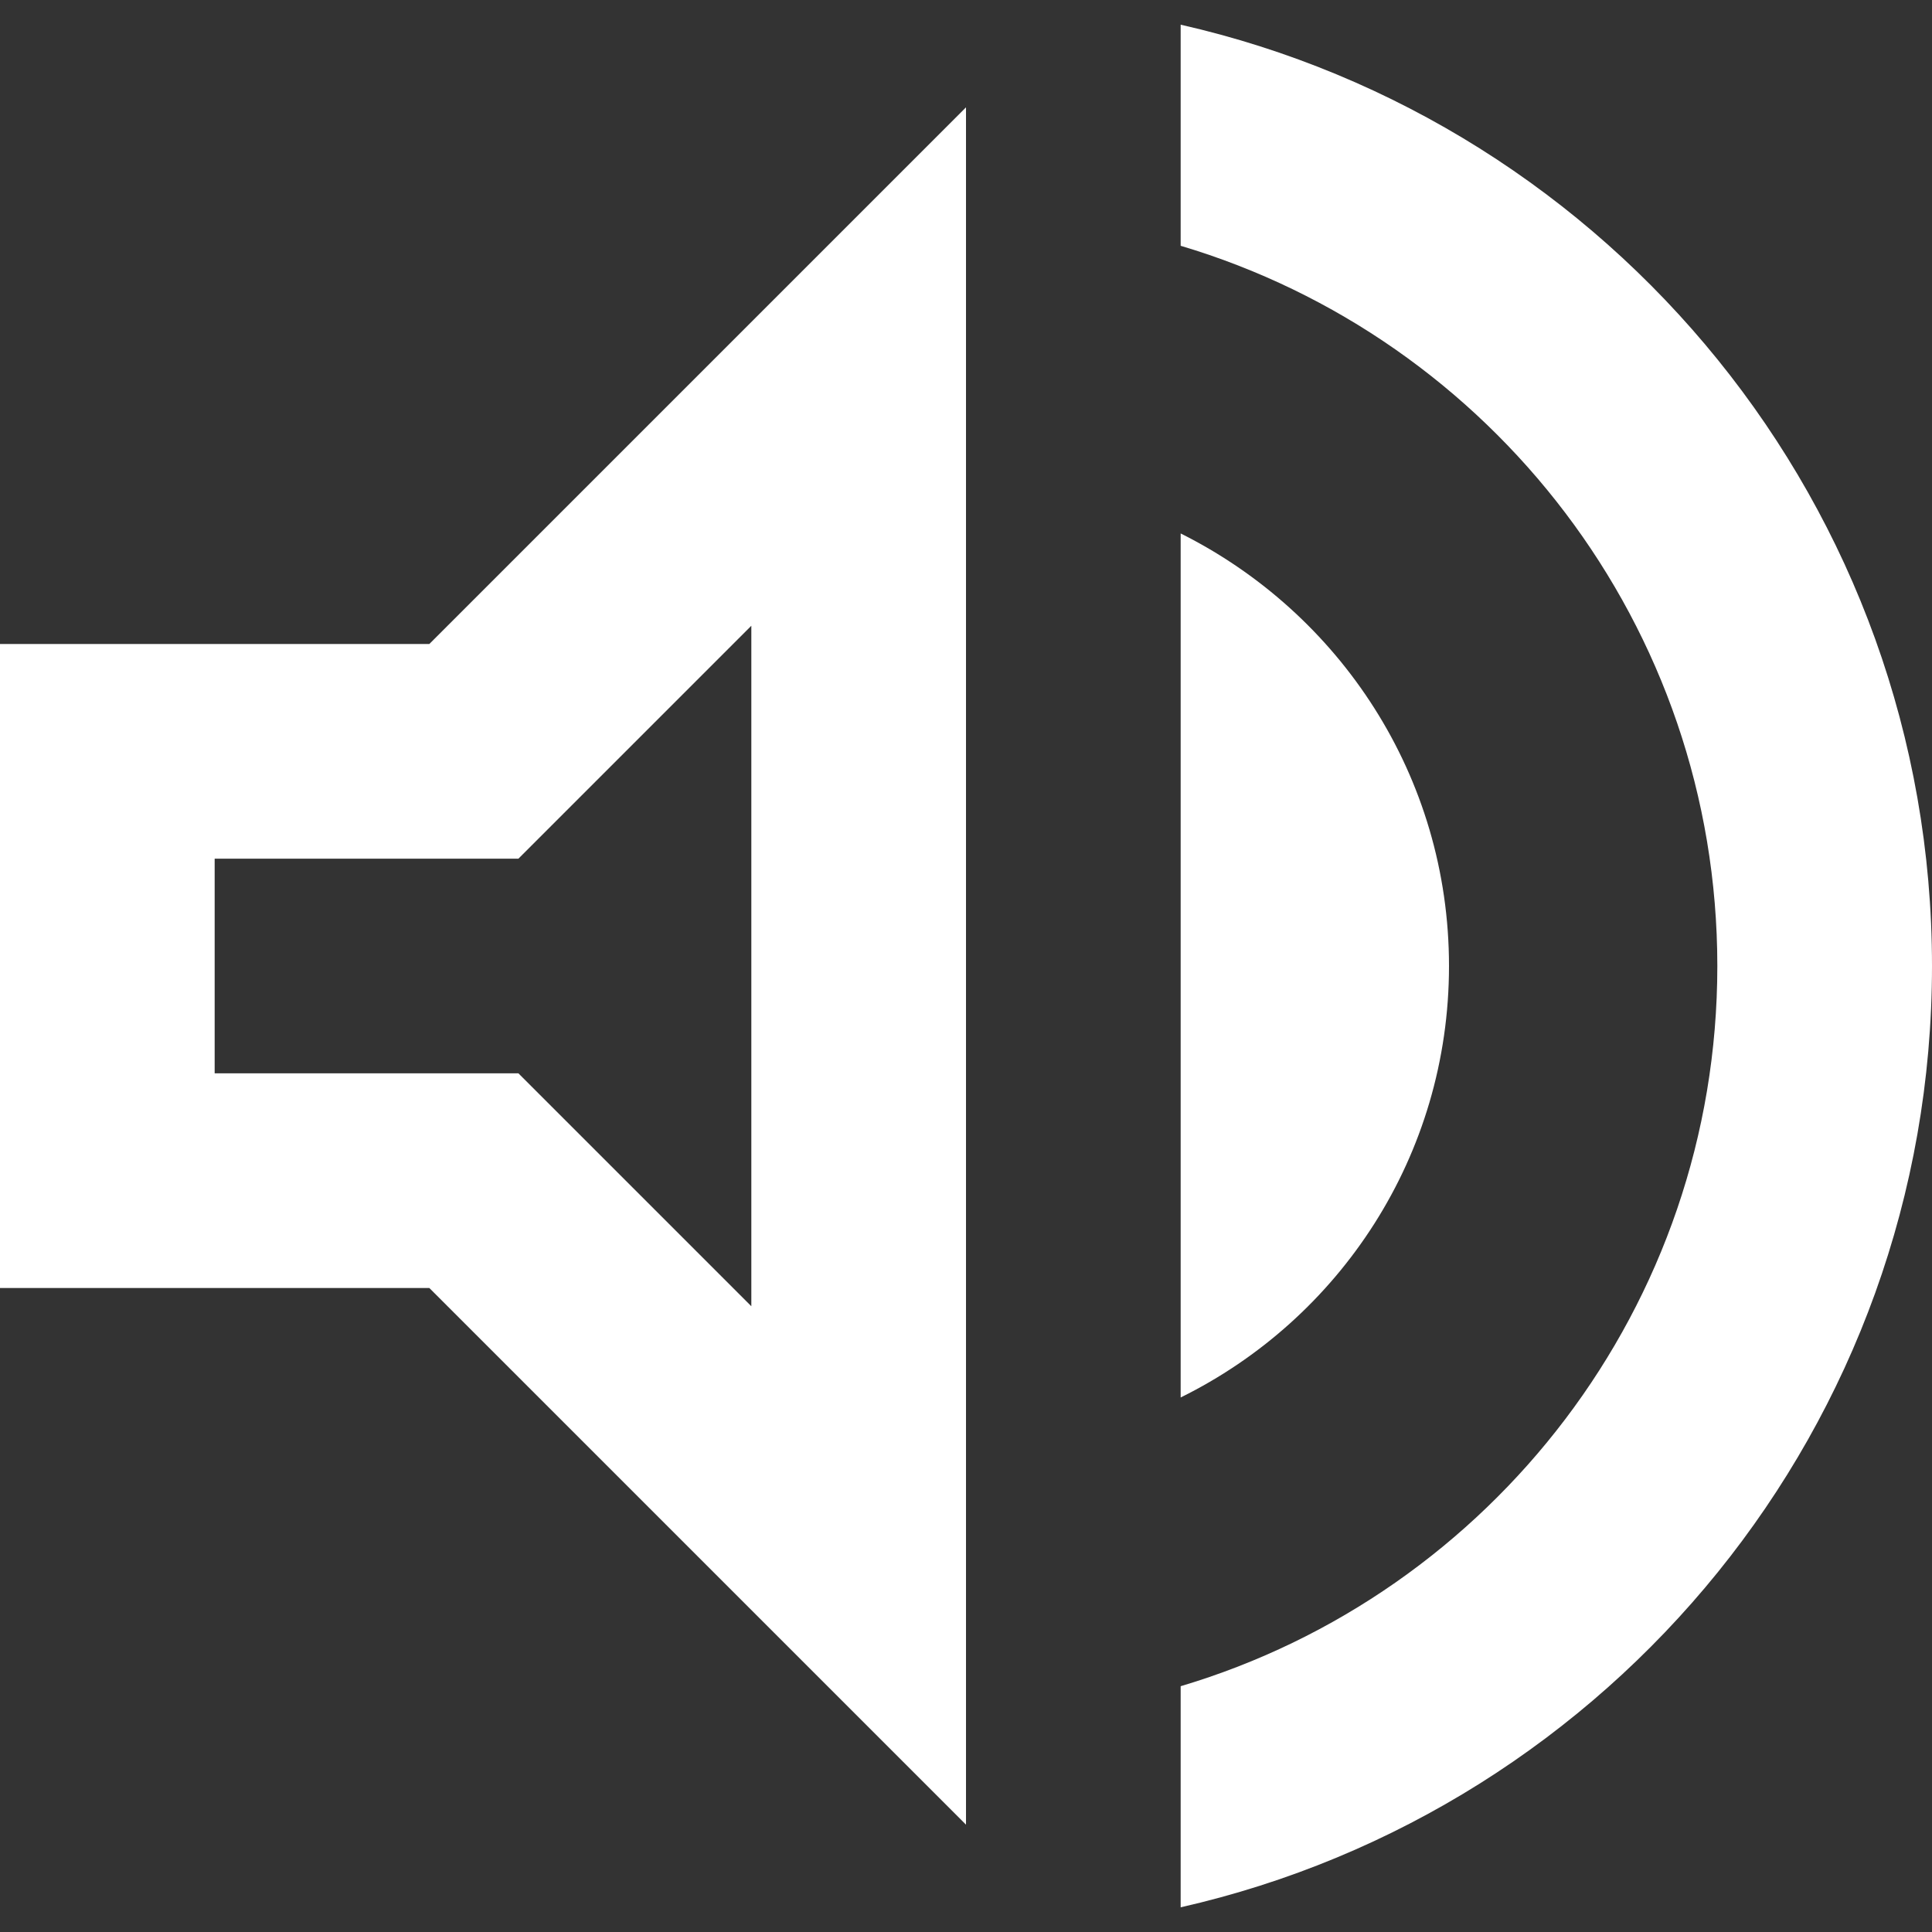 <?xml version="1.0" encoding="UTF-8"?>
<svg width="18px" height="18px" viewBox="0 0 18 18" version="1.1" xmlns="http://www.w3.org/2000/svg" xmlns:xlink="http://www.w3.org/1999/xlink">
    <rect x="0" y="0" width="18" height="18" fill="#333333" stroke="none"/>
    <!-- Generator: Sketch 52.5 (67469) - http://www.bohemiancoding.com/sketch -->
    <title>volume_up</title>
    <desc>Created with Sketch.</desc>
    <g id="Icons" stroke="none" stroke-width="1" fill="none" fill-rule="evenodd">
        <g id="Two-Tone" transform="translate(-783, -997)">
            <g id="AV" transform="translate(100, 852)">
                <g id="Two-Tone-/-AV-/-volume_up" transform="translate(680, 142)">
                    <g>
                        <polygon id="Path" points="0 0 24 0 24 24 0 24"></polygon>
                        <polygon id="🔹-Secondary-Color" fill="none" points="5 13 7.83 13 10 15.17 10 8.83 7.83 11 5 11"></polygon>
                        <path d="M3,9 L3,15 L7,15 L12,20 L12,4 L7,9 L3,9 Z M10,8.83 L10,15.17 L7.83,13 L5,13 L5,11 L7.83,11 L10,8.83 Z M14,7.97 L14,16.02 C15.48,15.29 16.5,13.77 16.5,12 C16.5,10.23 15.48,8.71 14,7.97 Z M14,3.23 L14,5.29 C16.89,6.15 19,8.83 19,12 C19,15.17 16.89,17.85 14,18.71 L14,20.77 C18.01,19.86 21,16.28 21,12 C21,7.72 18.01,4.14 14,3.23 Z" id="🔹-Primary-Color" fill="#FFFFFF"></path>
                    </g>
                </g>
            </g>
        </g>
    </g>
</svg>